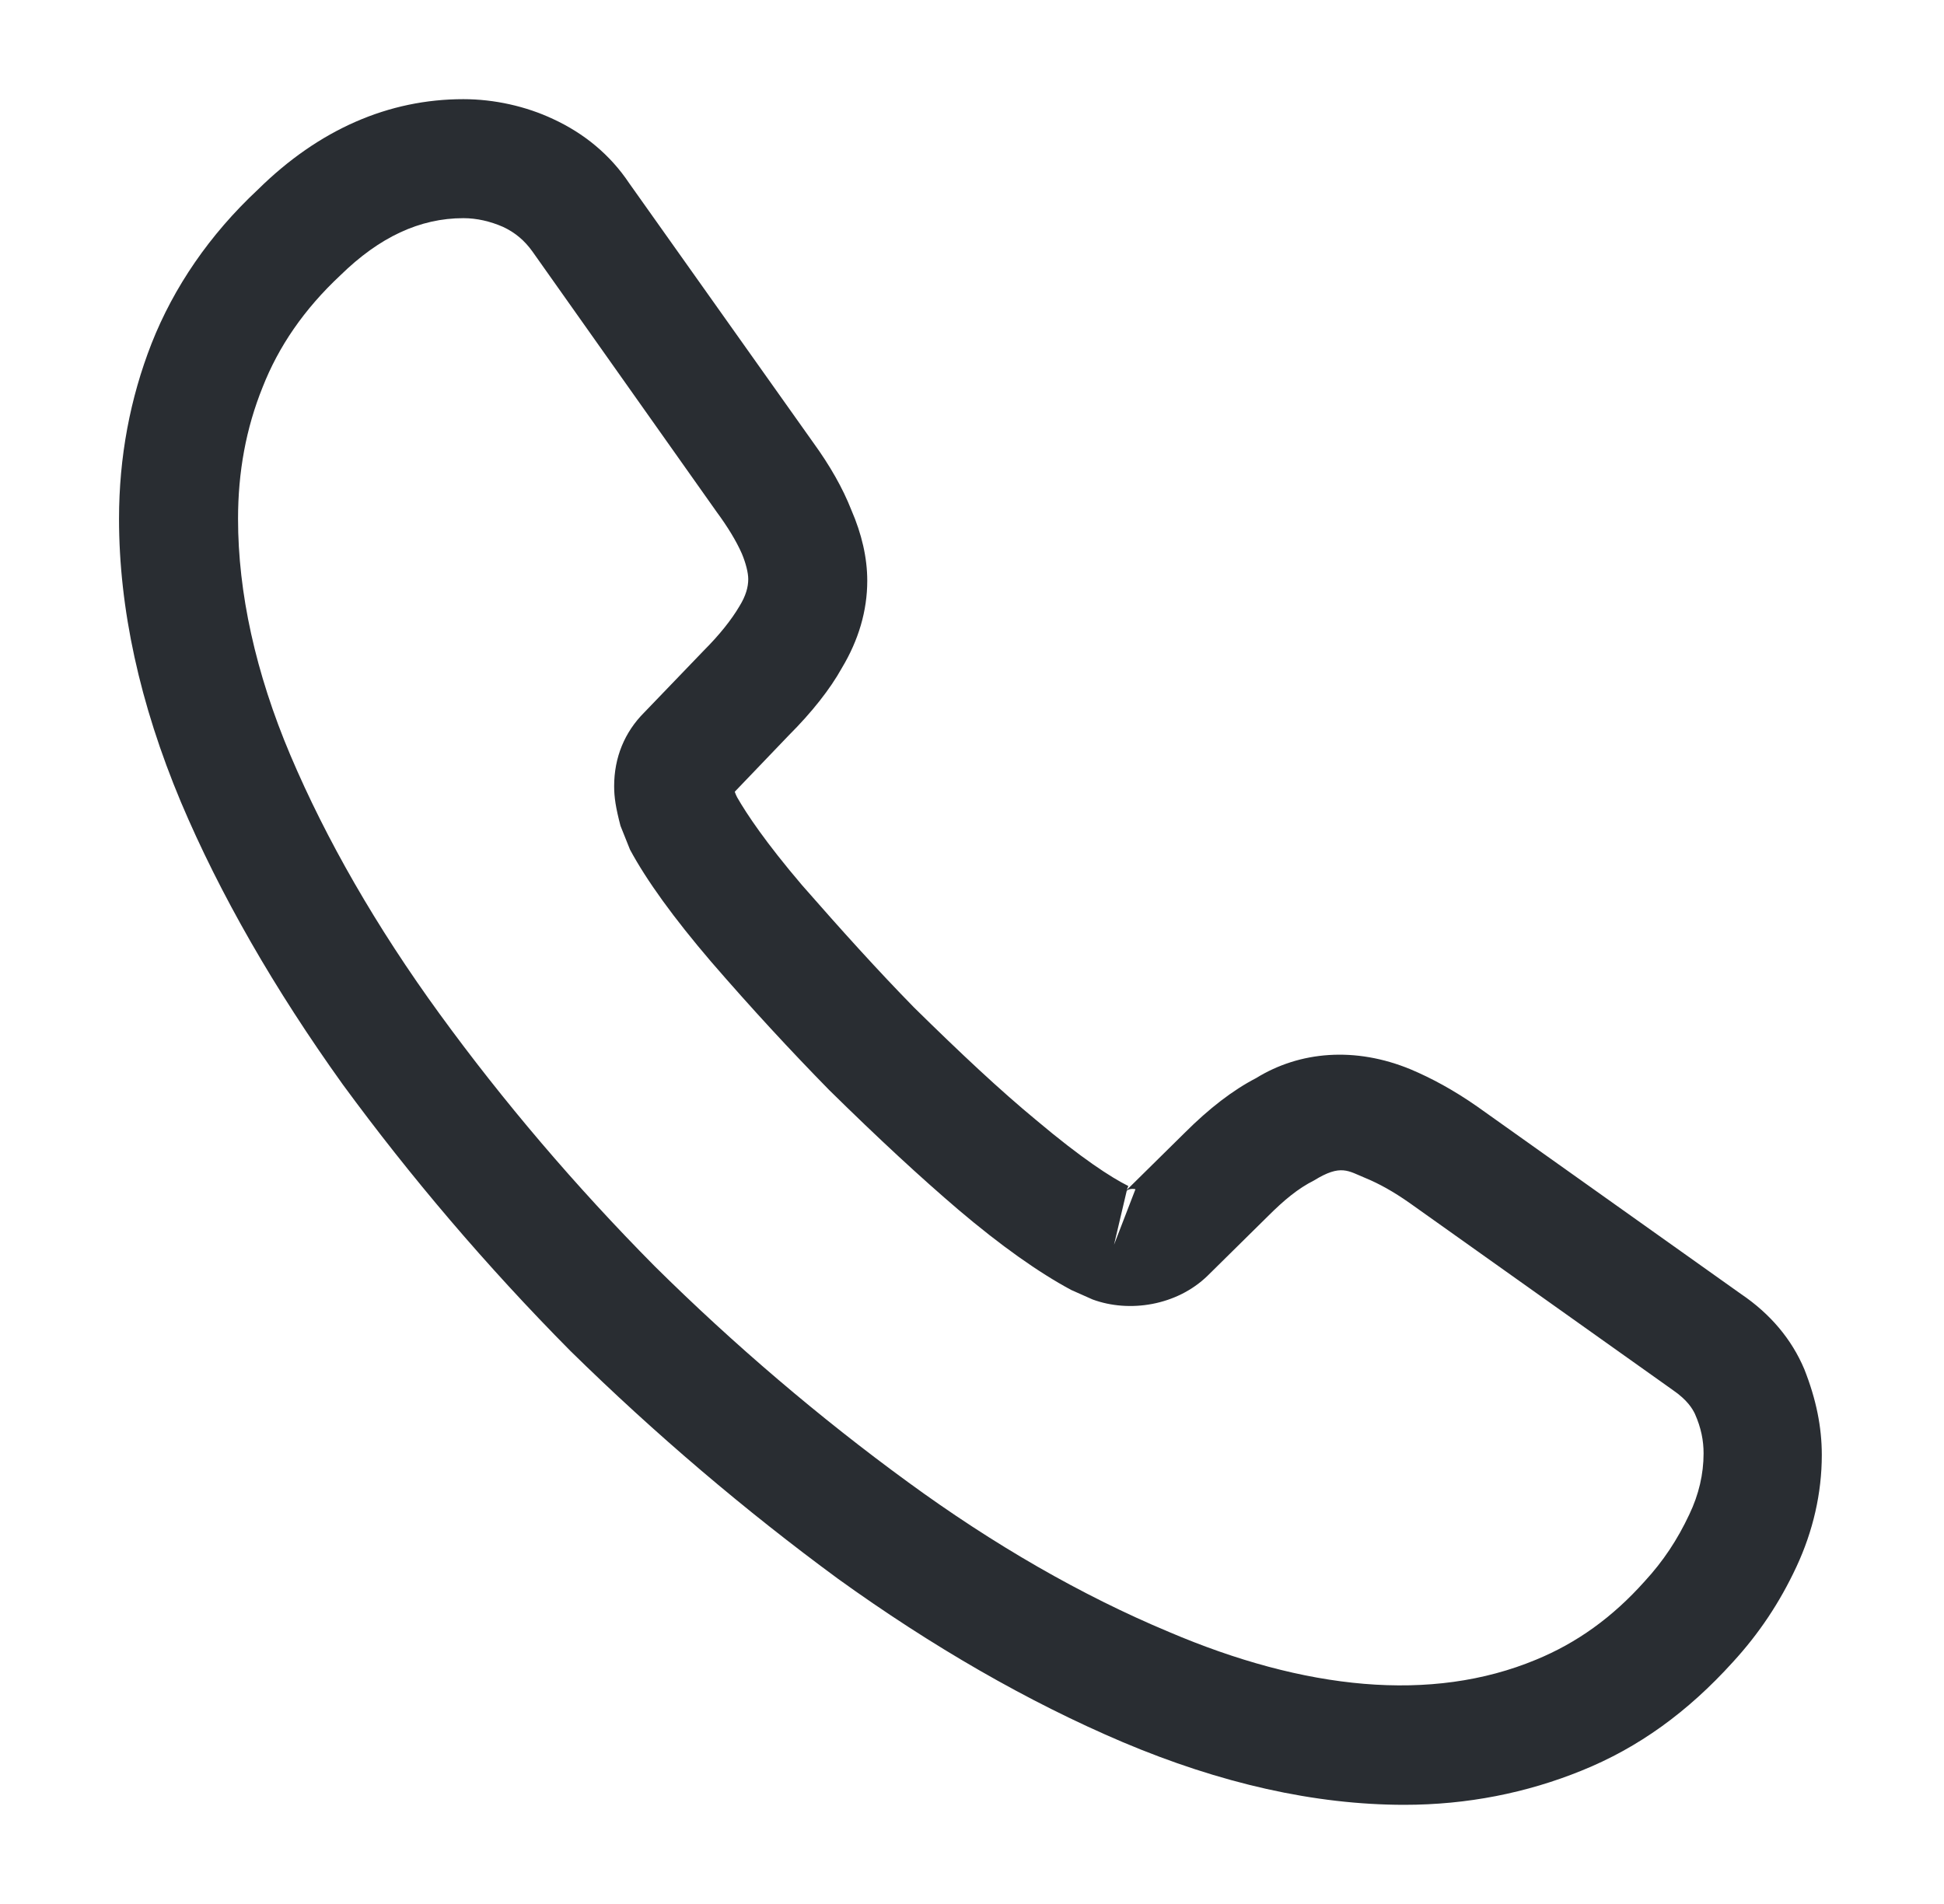 <svg width="49" height="48" viewBox="0 0 49 48" fill="none" xmlns="http://www.w3.org/2000/svg">
<path d="M35.4 45.5C33.14 45.5 30.76 44.96 28.3 43.92C25.9 42.9 23.48 41.5 21.12 39.8C18.78 38.08 16.52 36.16 14.38 34.06C12.26 31.92 10.34 29.66 8.64 27.34C6.92 24.94 5.54 22.54 4.56 20.22C3.52 17.74 3 15.34 3 13.08C3 11.52 3.28 10.04 3.82 8.66C4.38 7.24 5.28 5.92 6.5 4.78C8.04 3.26 9.8 2.5 11.68 2.5C12.46 2.5 13.26 2.68 13.94 3C14.72 3.36 15.38 3.9 15.86 4.62L20.5 11.16C20.92 11.74 21.24 12.3 21.46 12.86C21.72 13.46 21.86 14.06 21.86 14.64C21.86 15.4 21.64 16.14 21.22 16.84C20.92 17.38 20.46 17.96 19.88 18.54L18.52 19.96C18.54 20.02 18.56 20.06 18.58 20.1C18.82 20.52 19.3 21.24 20.22 22.32C21.2 23.44 22.12 24.46 23.04 25.4C24.22 26.56 25.2 27.48 26.12 28.24C27.26 29.2 28 29.68 28.44 29.9L28.4 30L29.86 28.56C30.48 27.94 31.08 27.48 31.66 27.18C32.76 26.5 34.16 26.38 35.56 26.96C36.08 27.18 36.64 27.48 37.24 27.9L43.88 32.62C44.62 33.12 45.16 33.76 45.48 34.52C45.78 35.28 45.92 35.98 45.92 36.68C45.92 37.64 45.7 38.6 45.28 39.5C44.86 40.4 44.34 41.18 43.68 41.9C42.54 43.16 41.3 44.06 39.86 44.64C38.48 45.2 36.98 45.5 35.4 45.5ZM11.68 5.5C10.58 5.5 9.56 5.98 8.58 6.94C7.66 7.8 7.02 8.74 6.62 9.76C6.2 10.8 6 11.9 6 13.08C6 14.94 6.44 16.96 7.32 19.04C8.22 21.16 9.48 23.36 11.08 25.56C12.68 27.76 14.5 29.9 16.5 31.92C18.5 33.9 20.66 35.74 22.88 37.36C25.04 38.94 27.26 40.22 29.46 41.14C32.88 42.6 36.08 42.94 38.72 41.84C39.74 41.42 40.64 40.78 41.46 39.86C41.92 39.36 42.28 38.82 42.58 38.18C42.82 37.68 42.94 37.16 42.94 36.64C42.94 36.32 42.88 36 42.72 35.64C42.66 35.52 42.54 35.3 42.16 35.04L35.52 30.32C35.12 30.04 34.76 29.84 34.42 29.7C33.98 29.52 33.8 29.34 33.12 29.76C32.72 29.96 32.36 30.26 31.96 30.66L30.44 32.16C29.66 32.92 28.46 33.1 27.54 32.76L27 32.52C26.18 32.08 25.22 31.4 24.16 30.5C23.2 29.68 22.16 28.72 20.9 27.48C19.92 26.48 18.94 25.42 17.92 24.24C16.98 23.14 16.3 22.2 15.88 21.42L15.64 20.82C15.52 20.36 15.48 20.1 15.48 19.82C15.48 19.1 15.74 18.46 16.24 17.96L17.74 16.4C18.14 16 18.44 15.62 18.64 15.28C18.8 15.02 18.86 14.8 18.86 14.6C18.86 14.44 18.8 14.2 18.7 13.96C18.56 13.64 18.34 13.28 18.06 12.9L13.42 6.34C13.22 6.06 12.98 5.86 12.68 5.72C12.36 5.58 12.02 5.5 11.68 5.5ZM28.4 30.02L28.08 31.38L28.62 29.98C28.52 29.96 28.44 29.98 28.4 30.02Z" fill="#292D32"/>
</svg>
